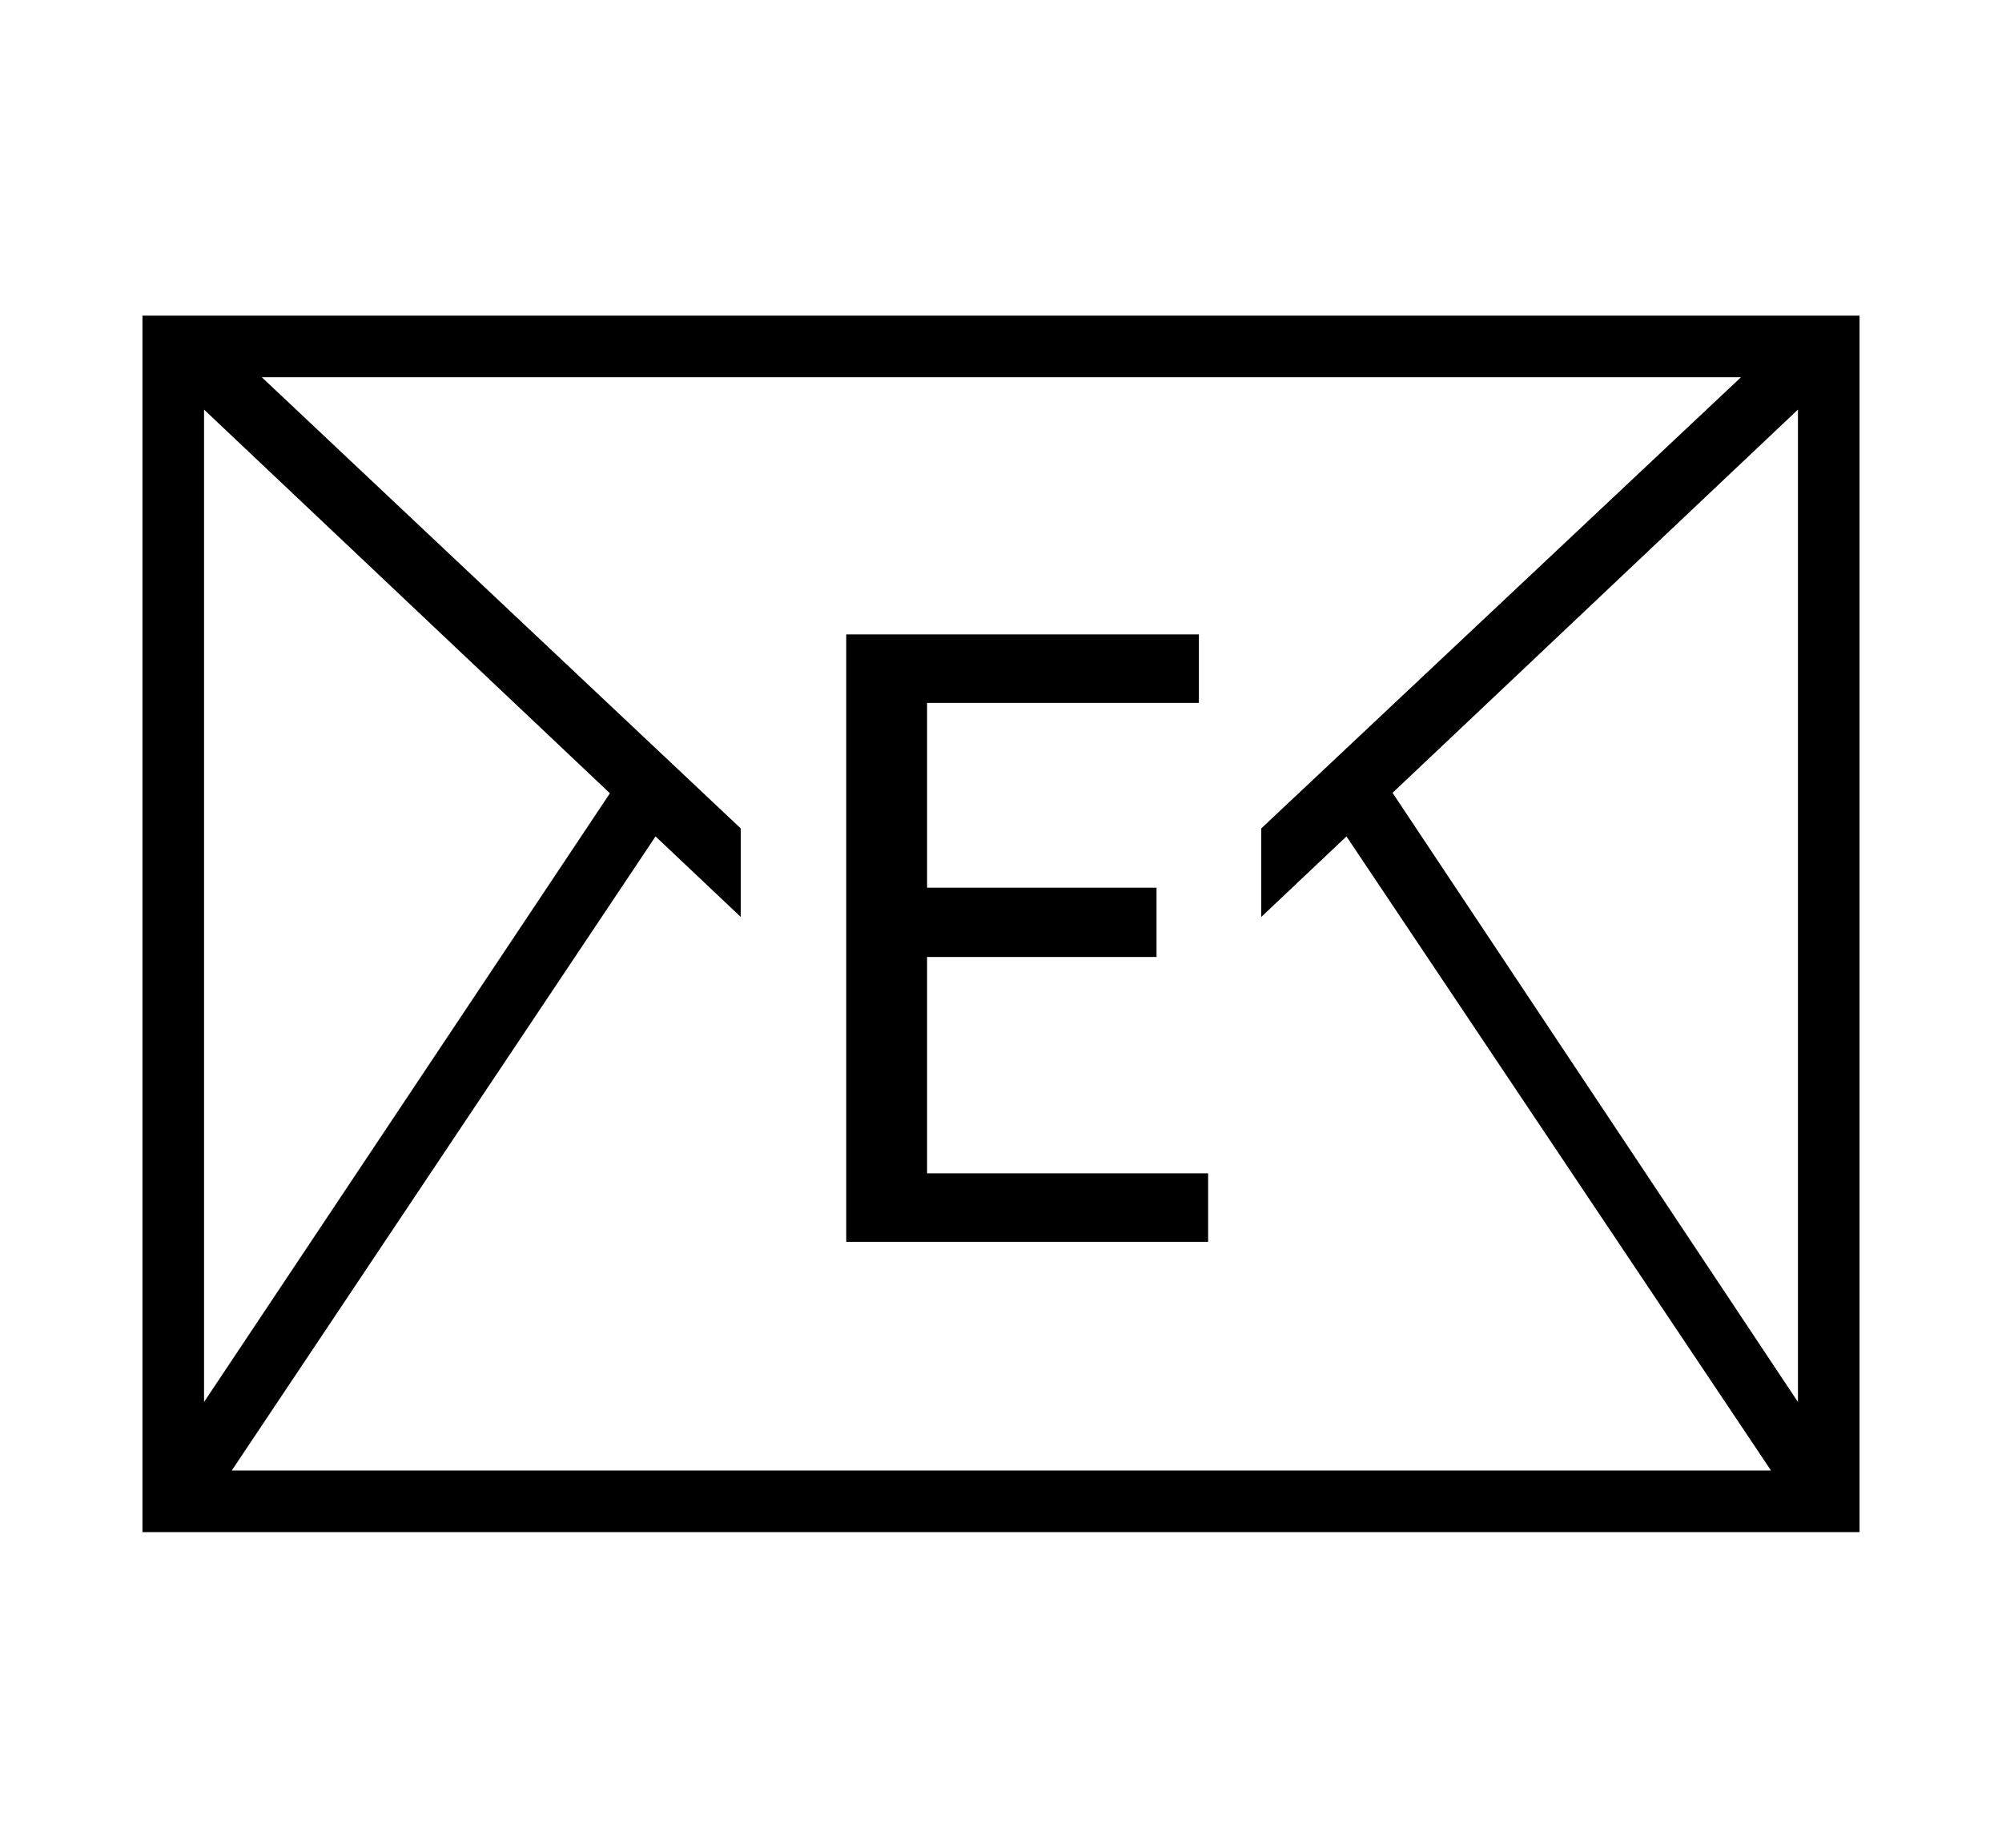 <svg xmlns="http://www.w3.org/2000/svg"
    viewBox="0 0 2600 2400">
  <!--
Copyright 2013, 2022 Google Inc. All Rights Reserved.
Noto is a trademark of Google Inc.
This Font Software is licensed under the SIL Open Font License, Version 1.1. This Font Software is distributed on an "AS IS" BASIS, WITHOUT WARRANTIES OR CONDITIONS OF ANY KIND, either express or implied. See the SIL Open Font License for the specific language, permissions and limitations governing your use of this Font Software.
http://scripts.sil.org/OFL
  -->
<path d="M2415 1990L185 1990 185 410 2415 410 2415 1990ZM2335 532L1638 1191 1638 1076 2261 490 340 490 962 1076 962 1191 265 532 265 1821 803 1014 865 1066 301 1910 2300 1910 1735 1066 1798 1014 2335 1821 2335 532ZM1099 1613L1099 824 1557 824 1557 913 1204 913 1204 1153 1502 1153 1502 1243 1204 1243 1204 1524 1569 1524 1569 1613 1099 1613Z"/>
</svg>